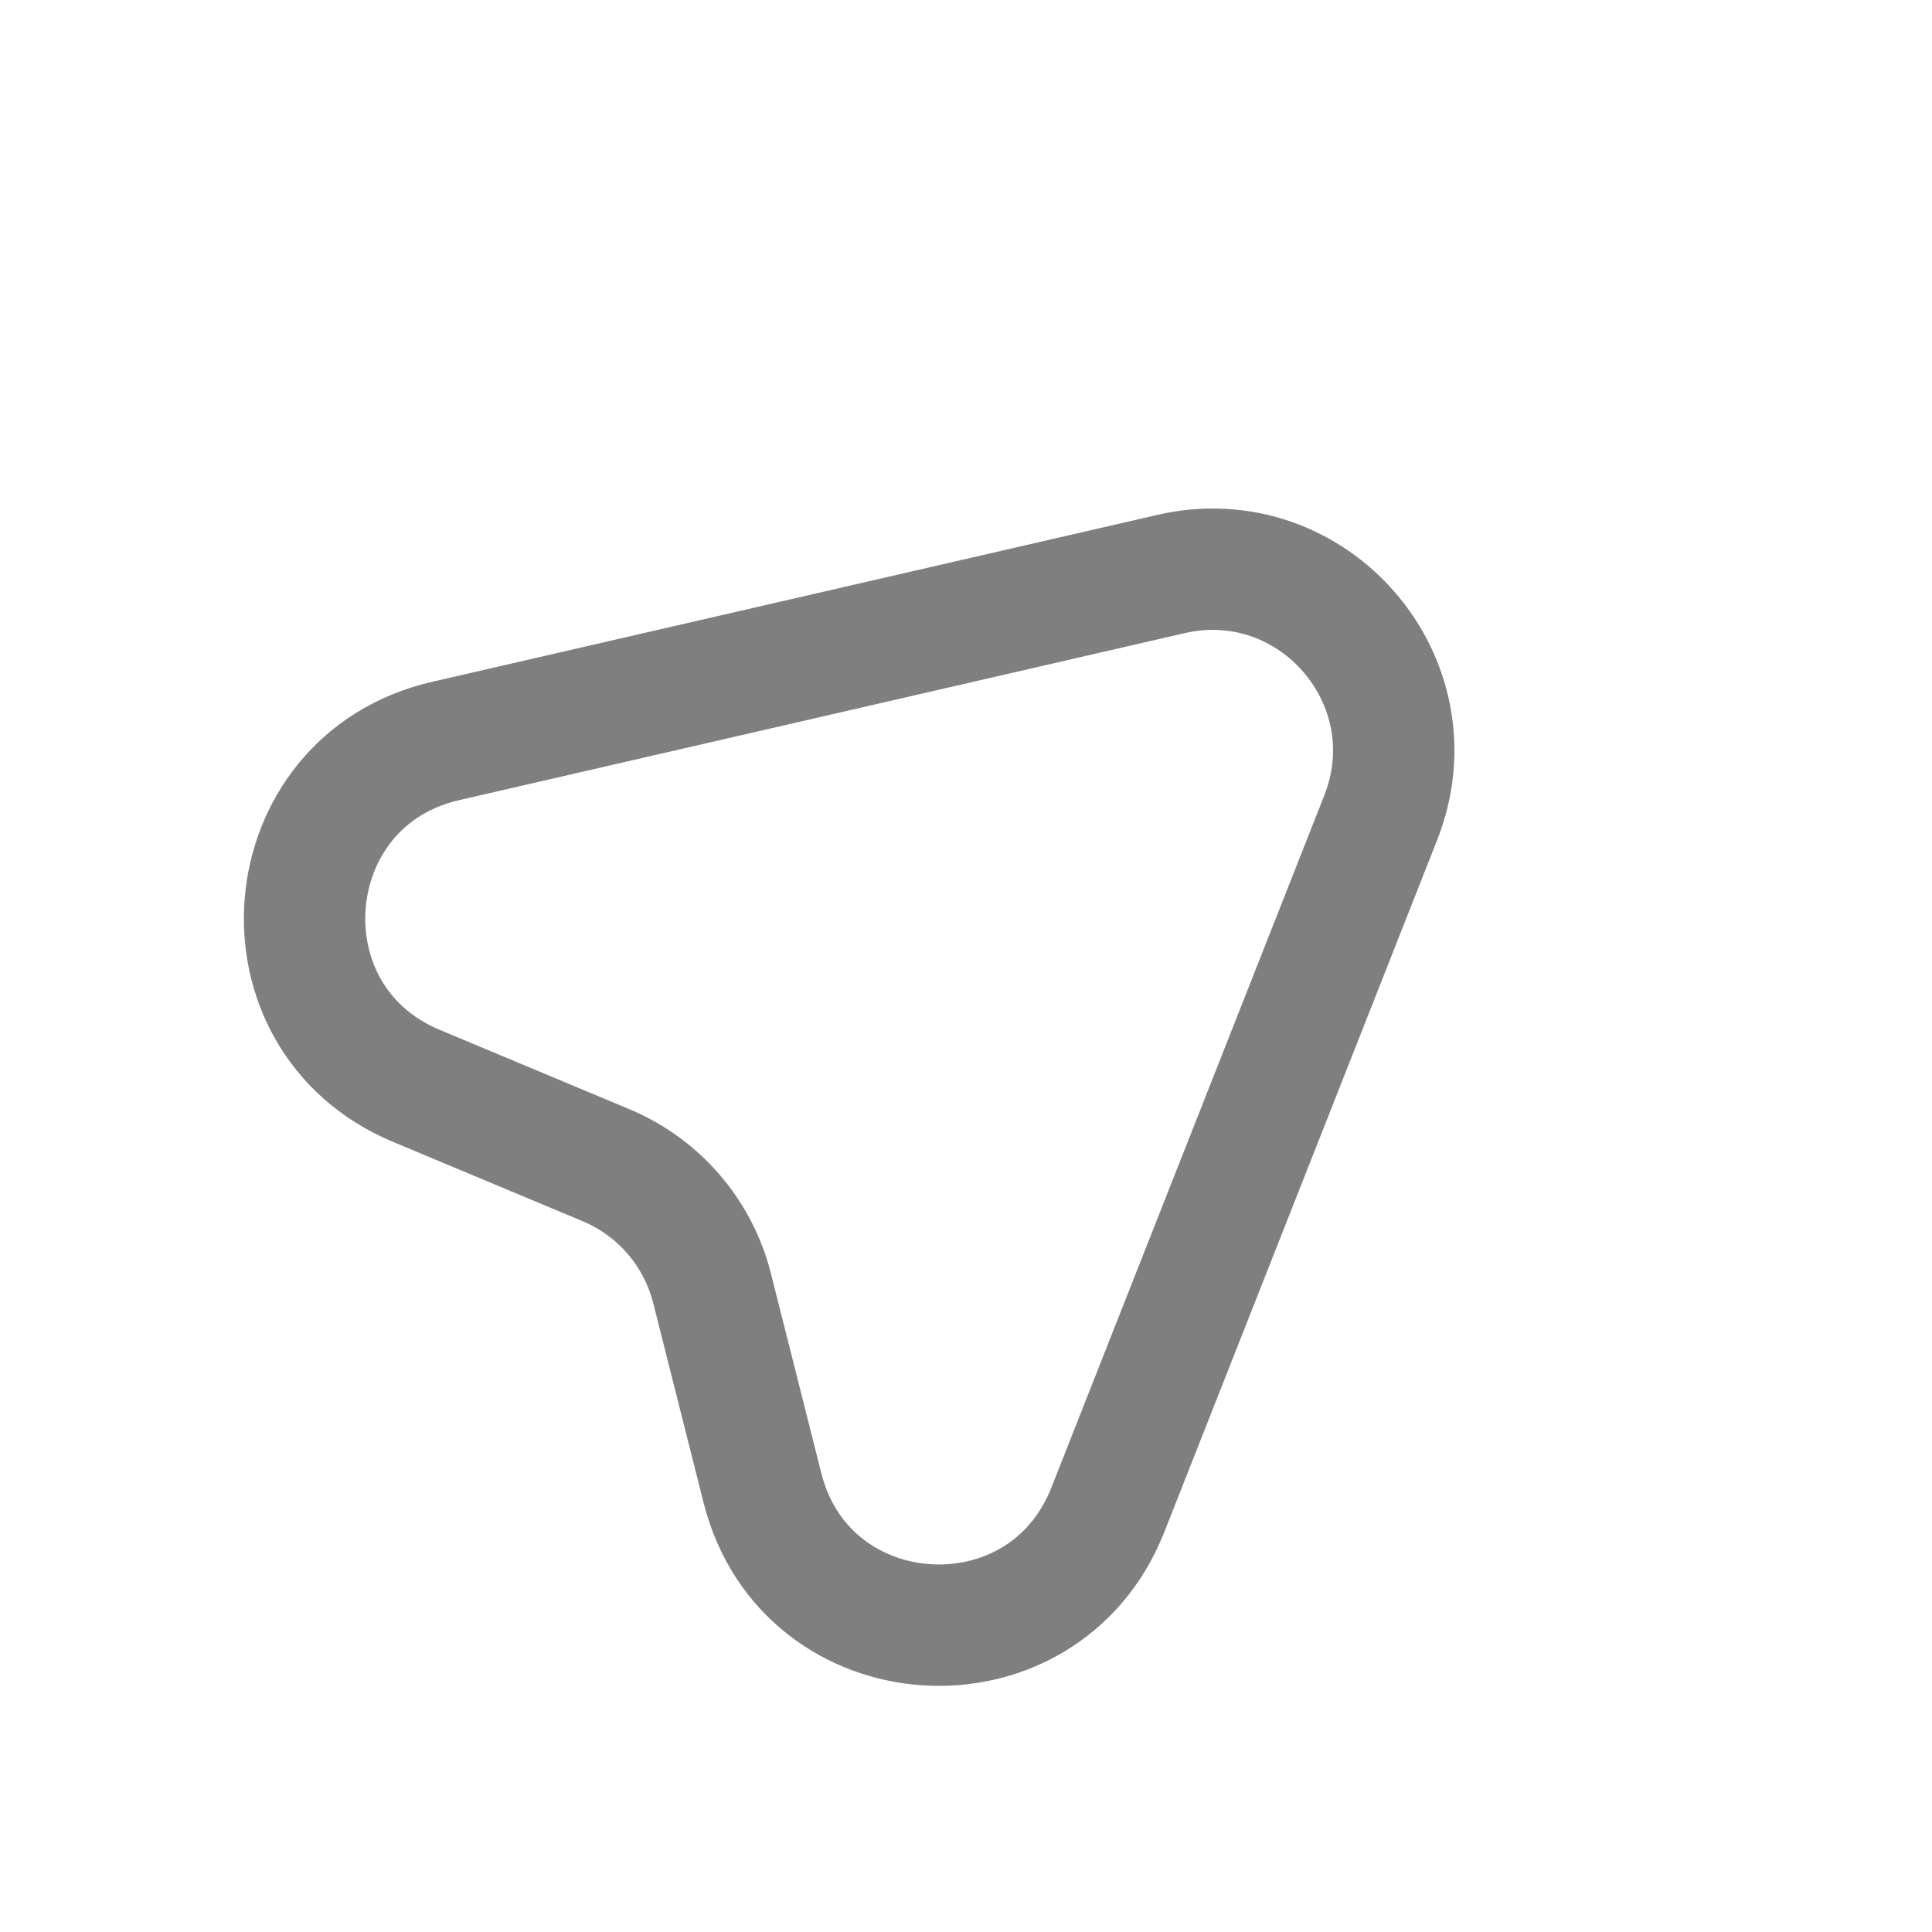 <svg width="17" height="17" viewBox="0 0 17 17" fill="none" xmlns="http://www.w3.org/2000/svg">
<path d="M10.303 5.051L3.921 6.52C2.406 6.868 2.229 8.954 3.662 9.554L5.333 10.253C5.797 10.447 6.143 10.849 6.266 11.337L6.709 13.093C7.089 14.6 9.175 14.731 9.747 13.288L12.149 7.196C12.622 5.997 11.558 4.762 10.303 5.051Z" stroke="black" stroke-opacity="0.5" stroke-width="1.068" stroke-linecap="round" stroke-linejoin="round"/>
</svg>
